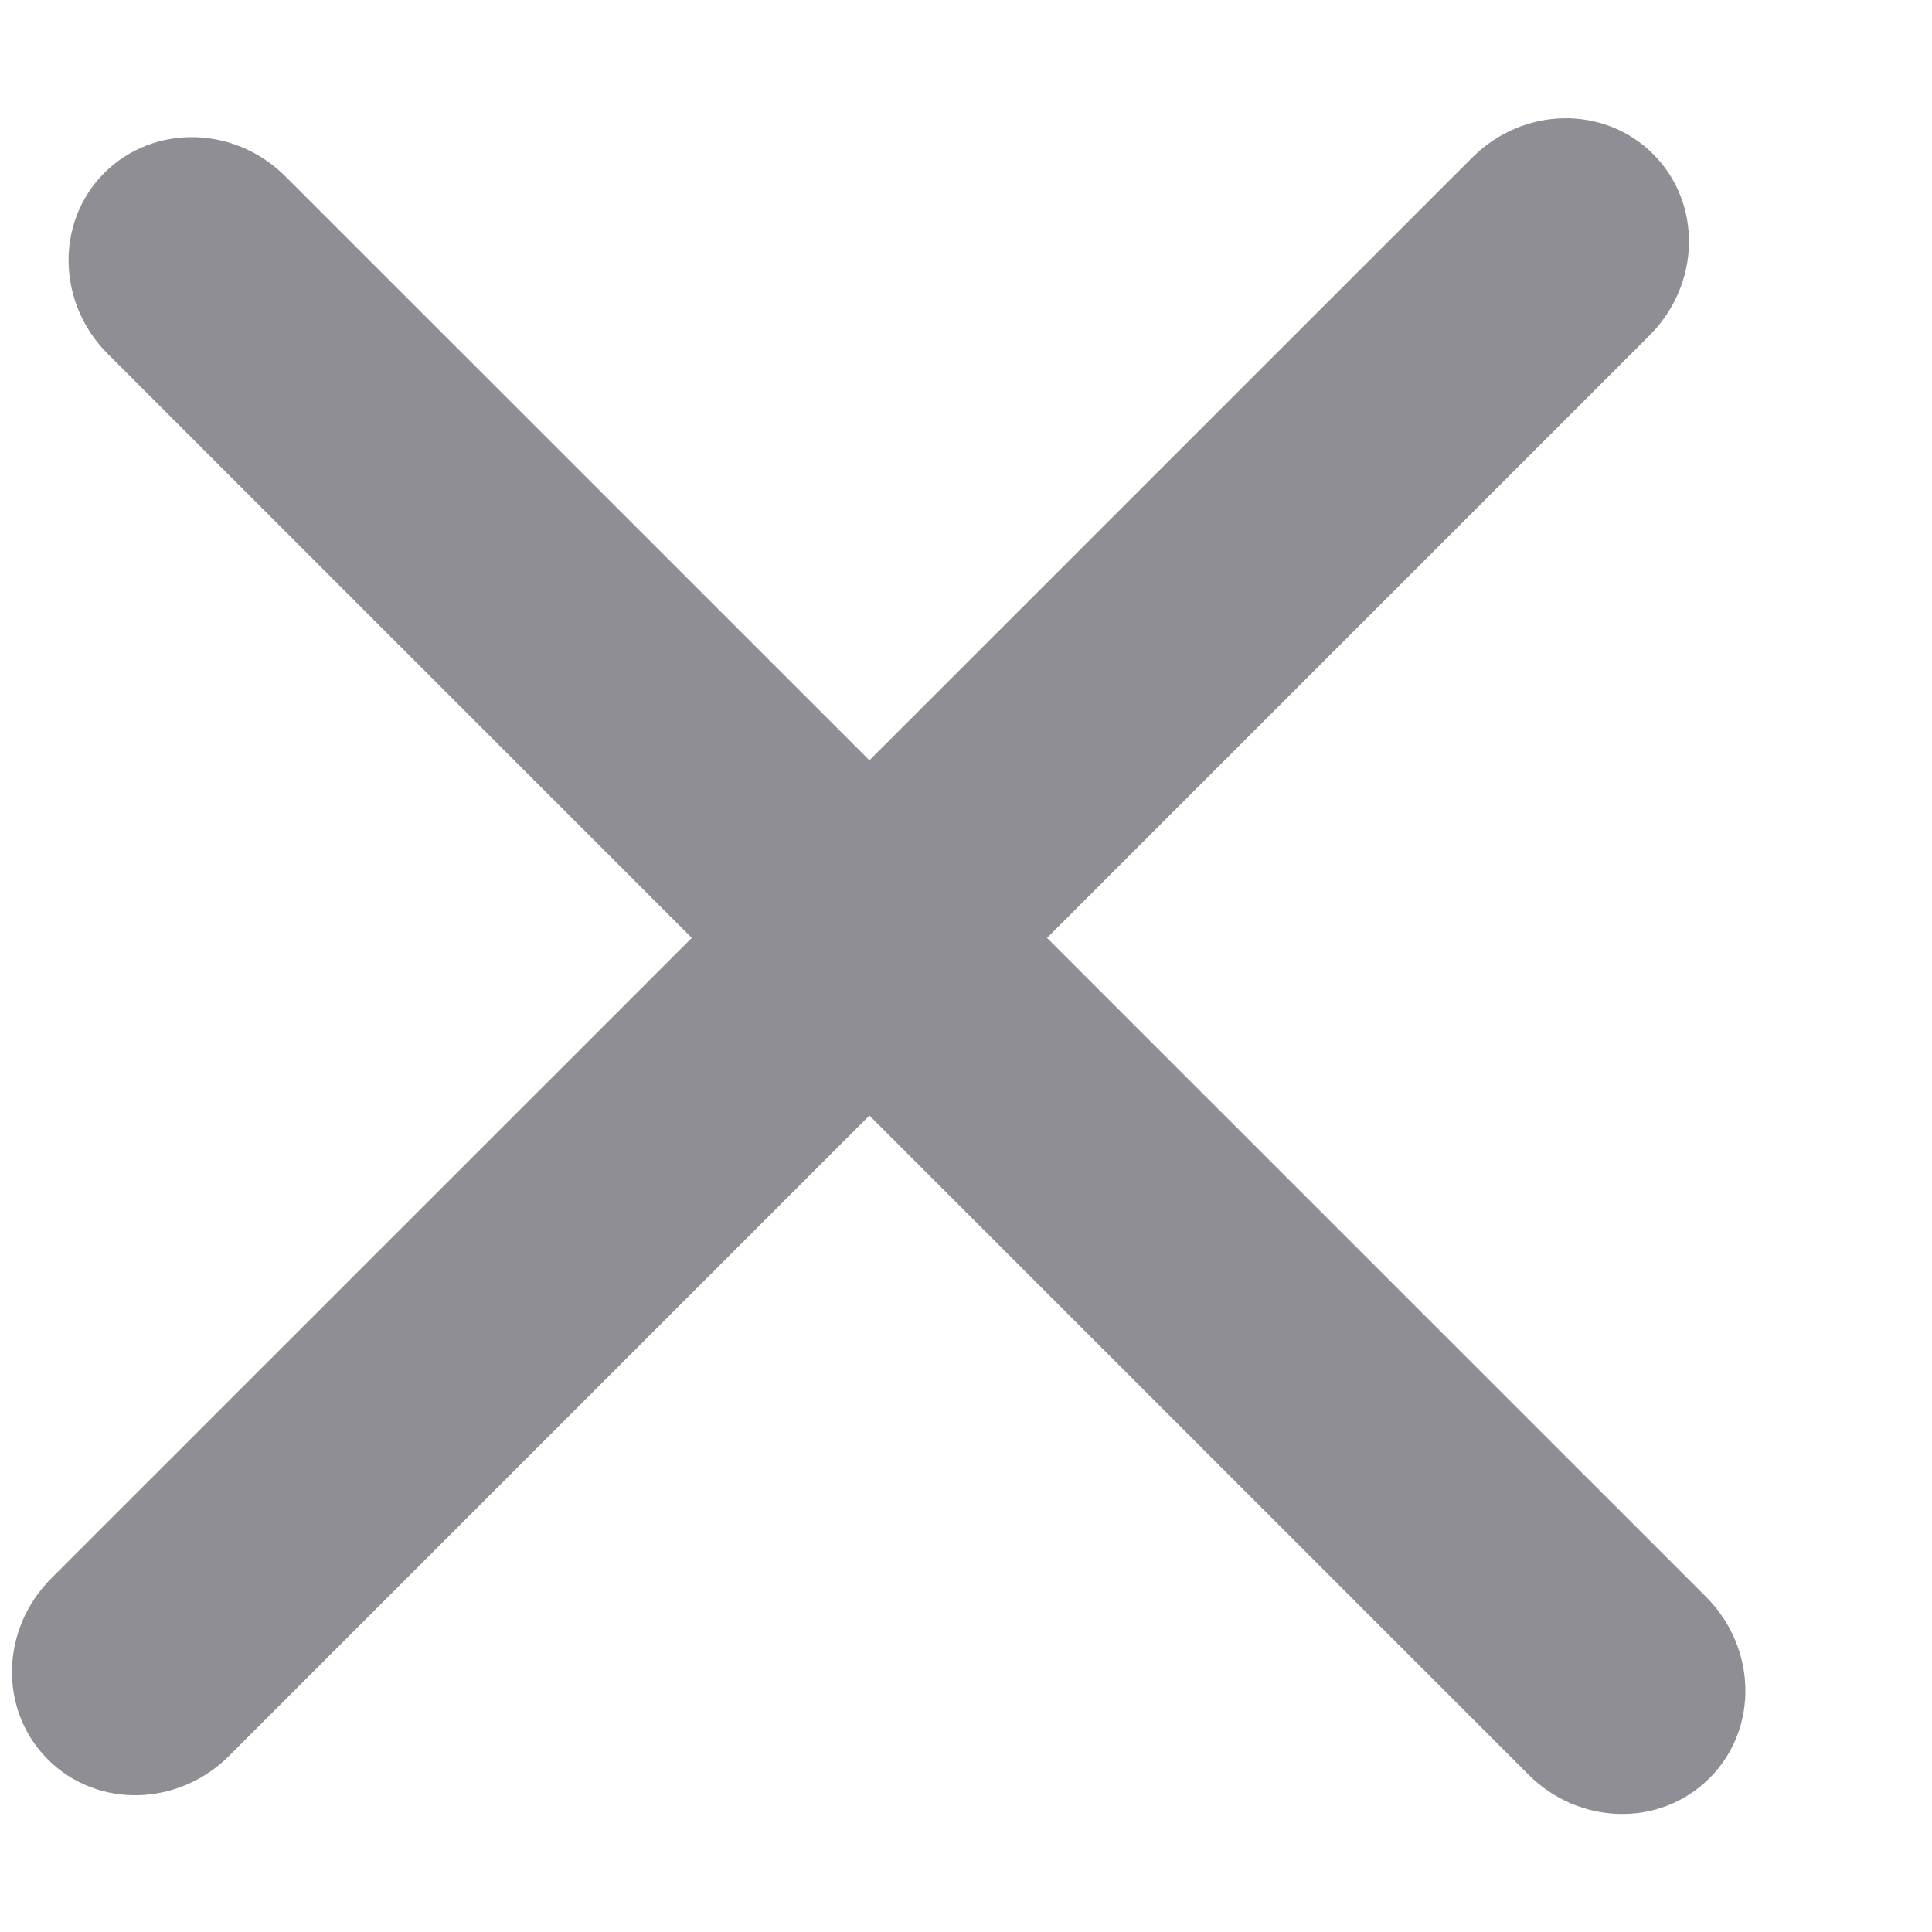 <svg xmlns="http://www.w3.org/2000/svg" width="10" height="10" viewBox="0 0 10 10" fill="none">
  <path fill-rule="evenodd" clip-rule="evenodd" d="M0.646 1.001C0.842 0.806 1.166 0.814 1.371 1.019L8.725 8.372C8.93 8.578 8.938 8.902 8.743 9.097C8.548 9.293 8.223 9.285 8.018 9.08L0.664 1.726C0.459 1.521 0.451 1.196 0.646 1.001Z" fill="#8F8E94" stroke="#8F8E94" stroke-width="0.3" stroke-linecap="round"/>
  <path fill-rule="evenodd" clip-rule="evenodd" d="M0.354 9.001C0.158 8.806 0.166 8.481 0.371 8.276L7.726 0.922C7.931 0.716 8.256 0.708 8.451 0.904C8.646 1.099 8.638 1.423 8.433 1.629L1.079 8.983C0.873 9.188 0.549 9.196 0.354 9.001Z" fill="#8F8E94" stroke="#8F8E94" stroke-width="0.3" stroke-linecap="round"/>
</svg>